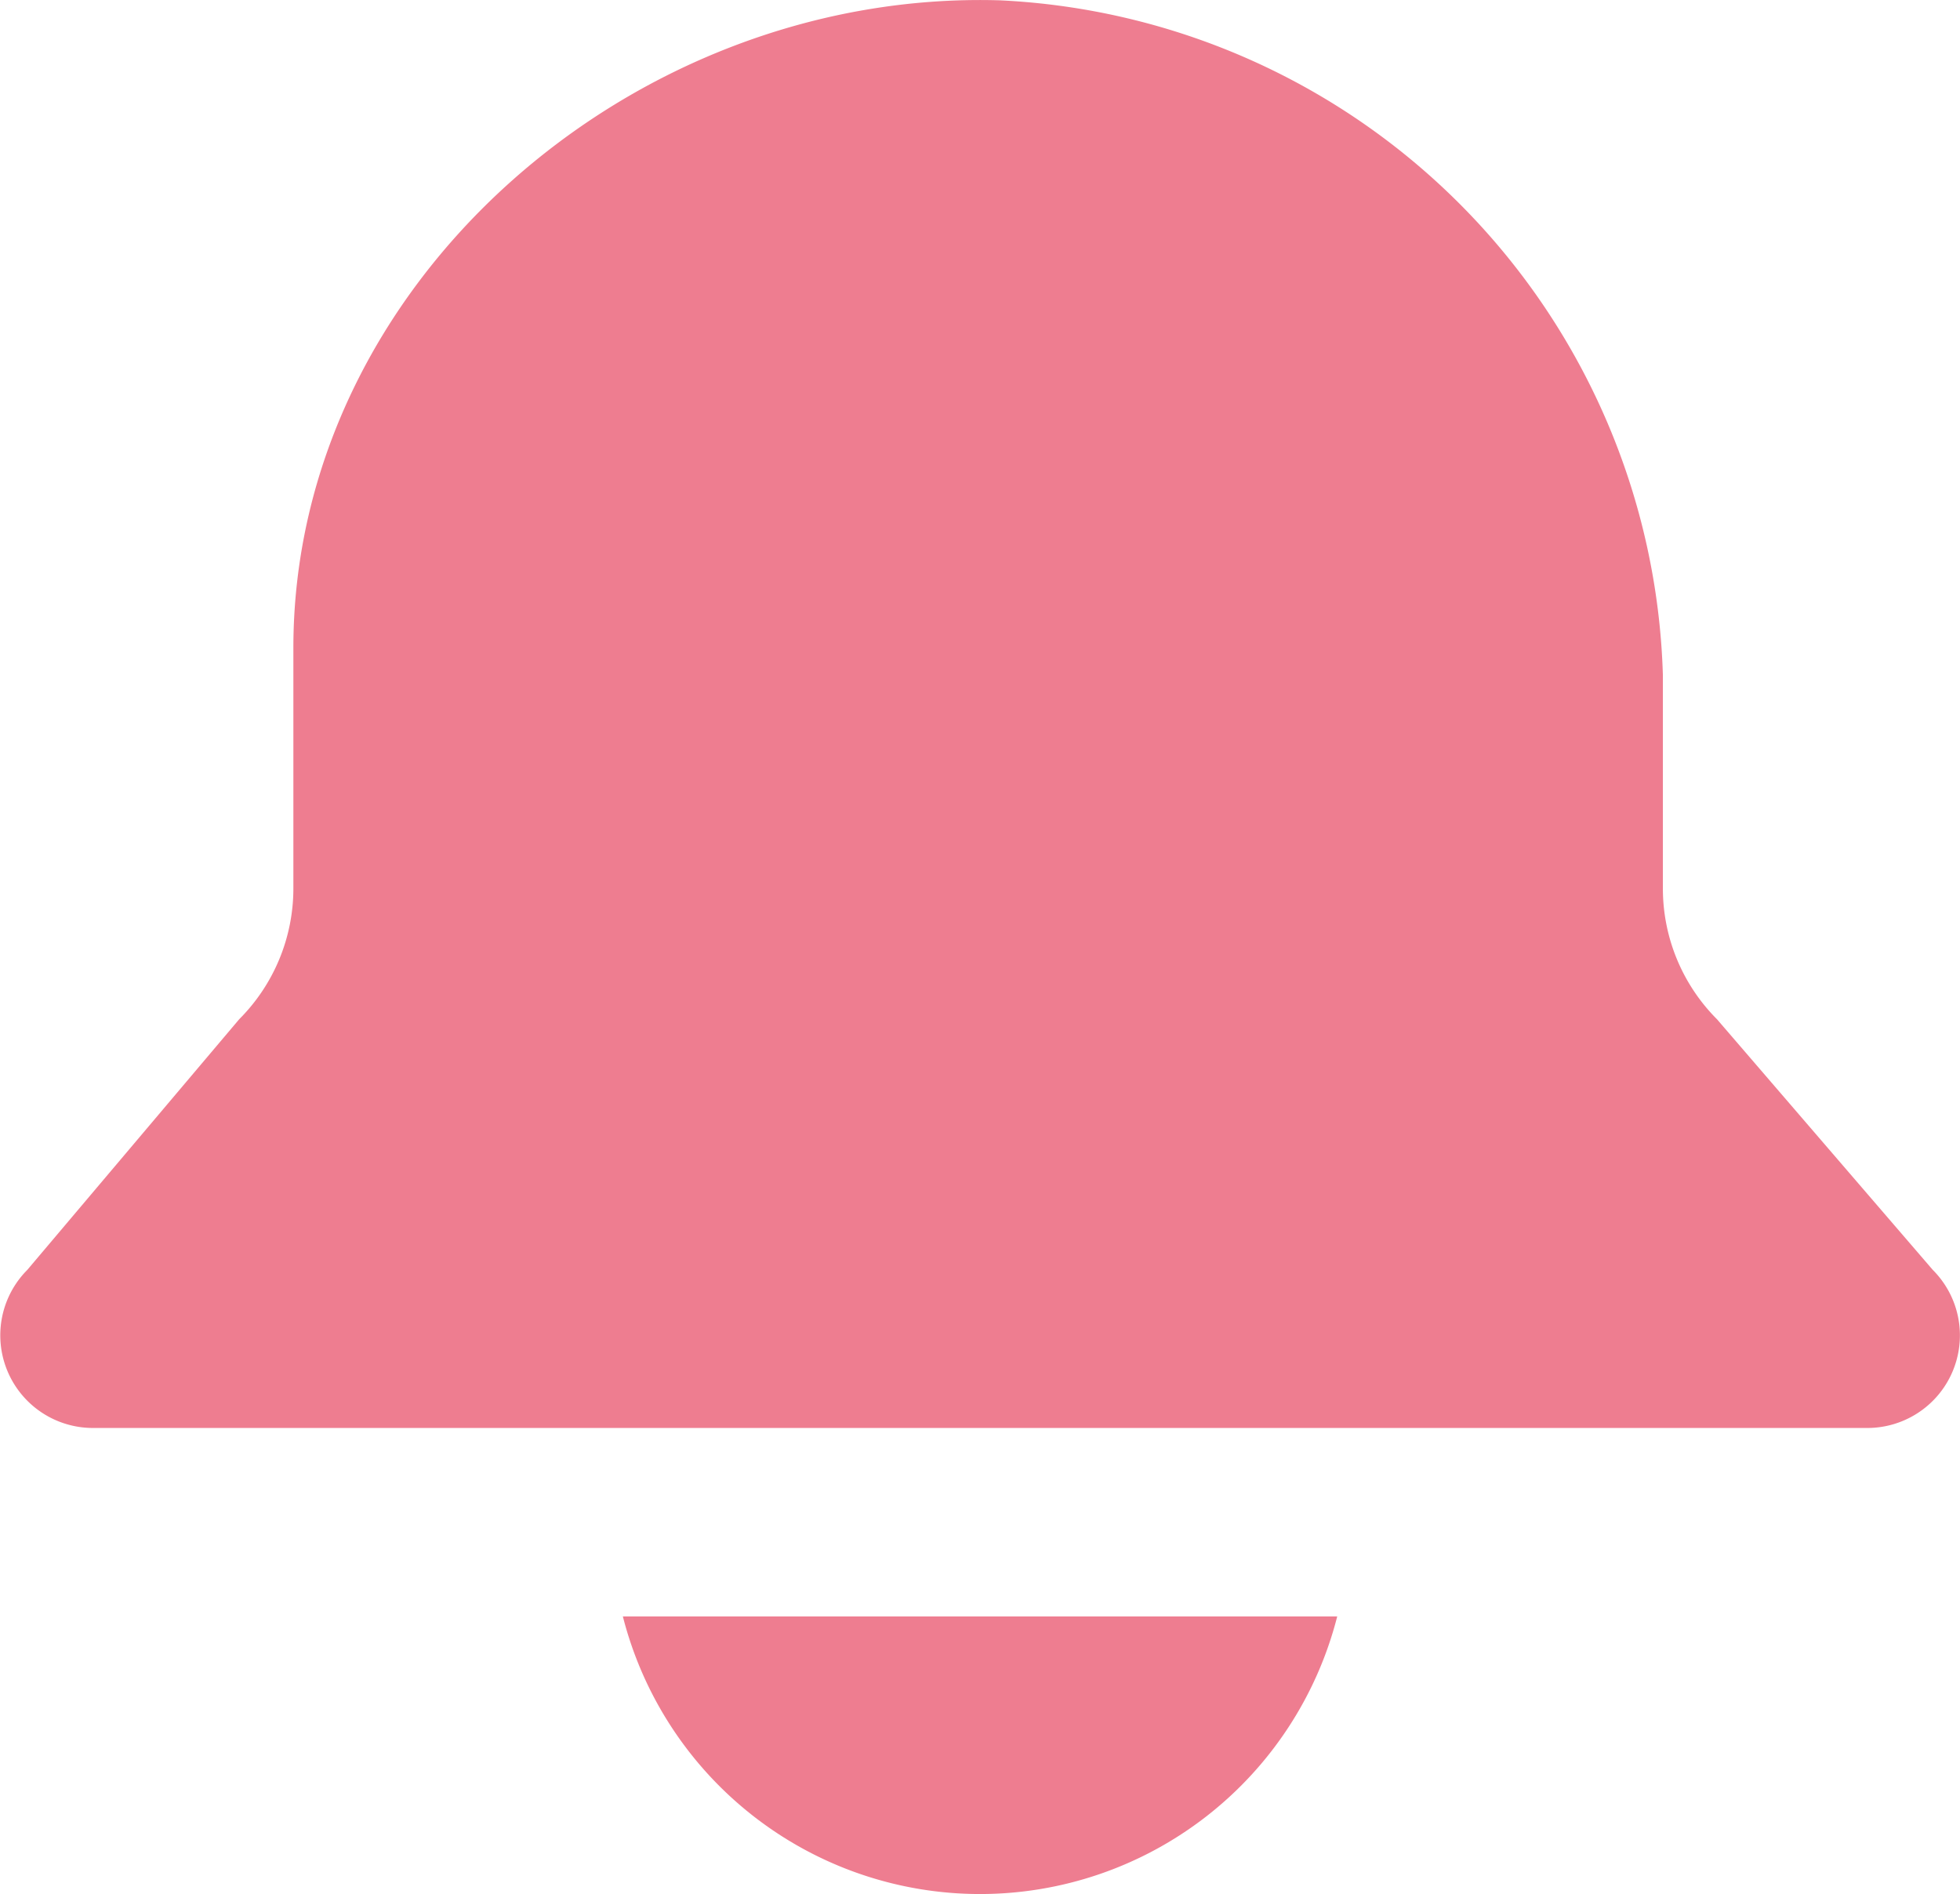 <svg id="Group_23" data-name="Group 23" xmlns="http://www.w3.org/2000/svg" width="23.557" height="22.766" viewBox="0 0 23.557 22.766">
  <path id="Path_70" data-name="Path 70" d="M135.231,71.5l-2.593-3.012a2.224,2.224,0,0,1-.651-1.573V64.351a8.368,8.368,0,0,0-7.967-8.111c-4.411-.133-8.493,3.4-8.493,7.785v2.889a2.224,2.224,0,0,1-.651,1.573L112.329,71.5a1.114,1.114,0,0,0,.788,1.9h21.328a1.113,1.113,0,0,0,.786-1.9" transform="translate(-112.001 -56.236)" fill="#ee7d90"/>
  <path id="Path_71" data-name="Path 71" d="M116.45,67.781a4.43,4.43,0,0,0,8.586,0Z" transform="translate(-108.964 -48.352)" fill="#ee7d90"/>
</svg>
